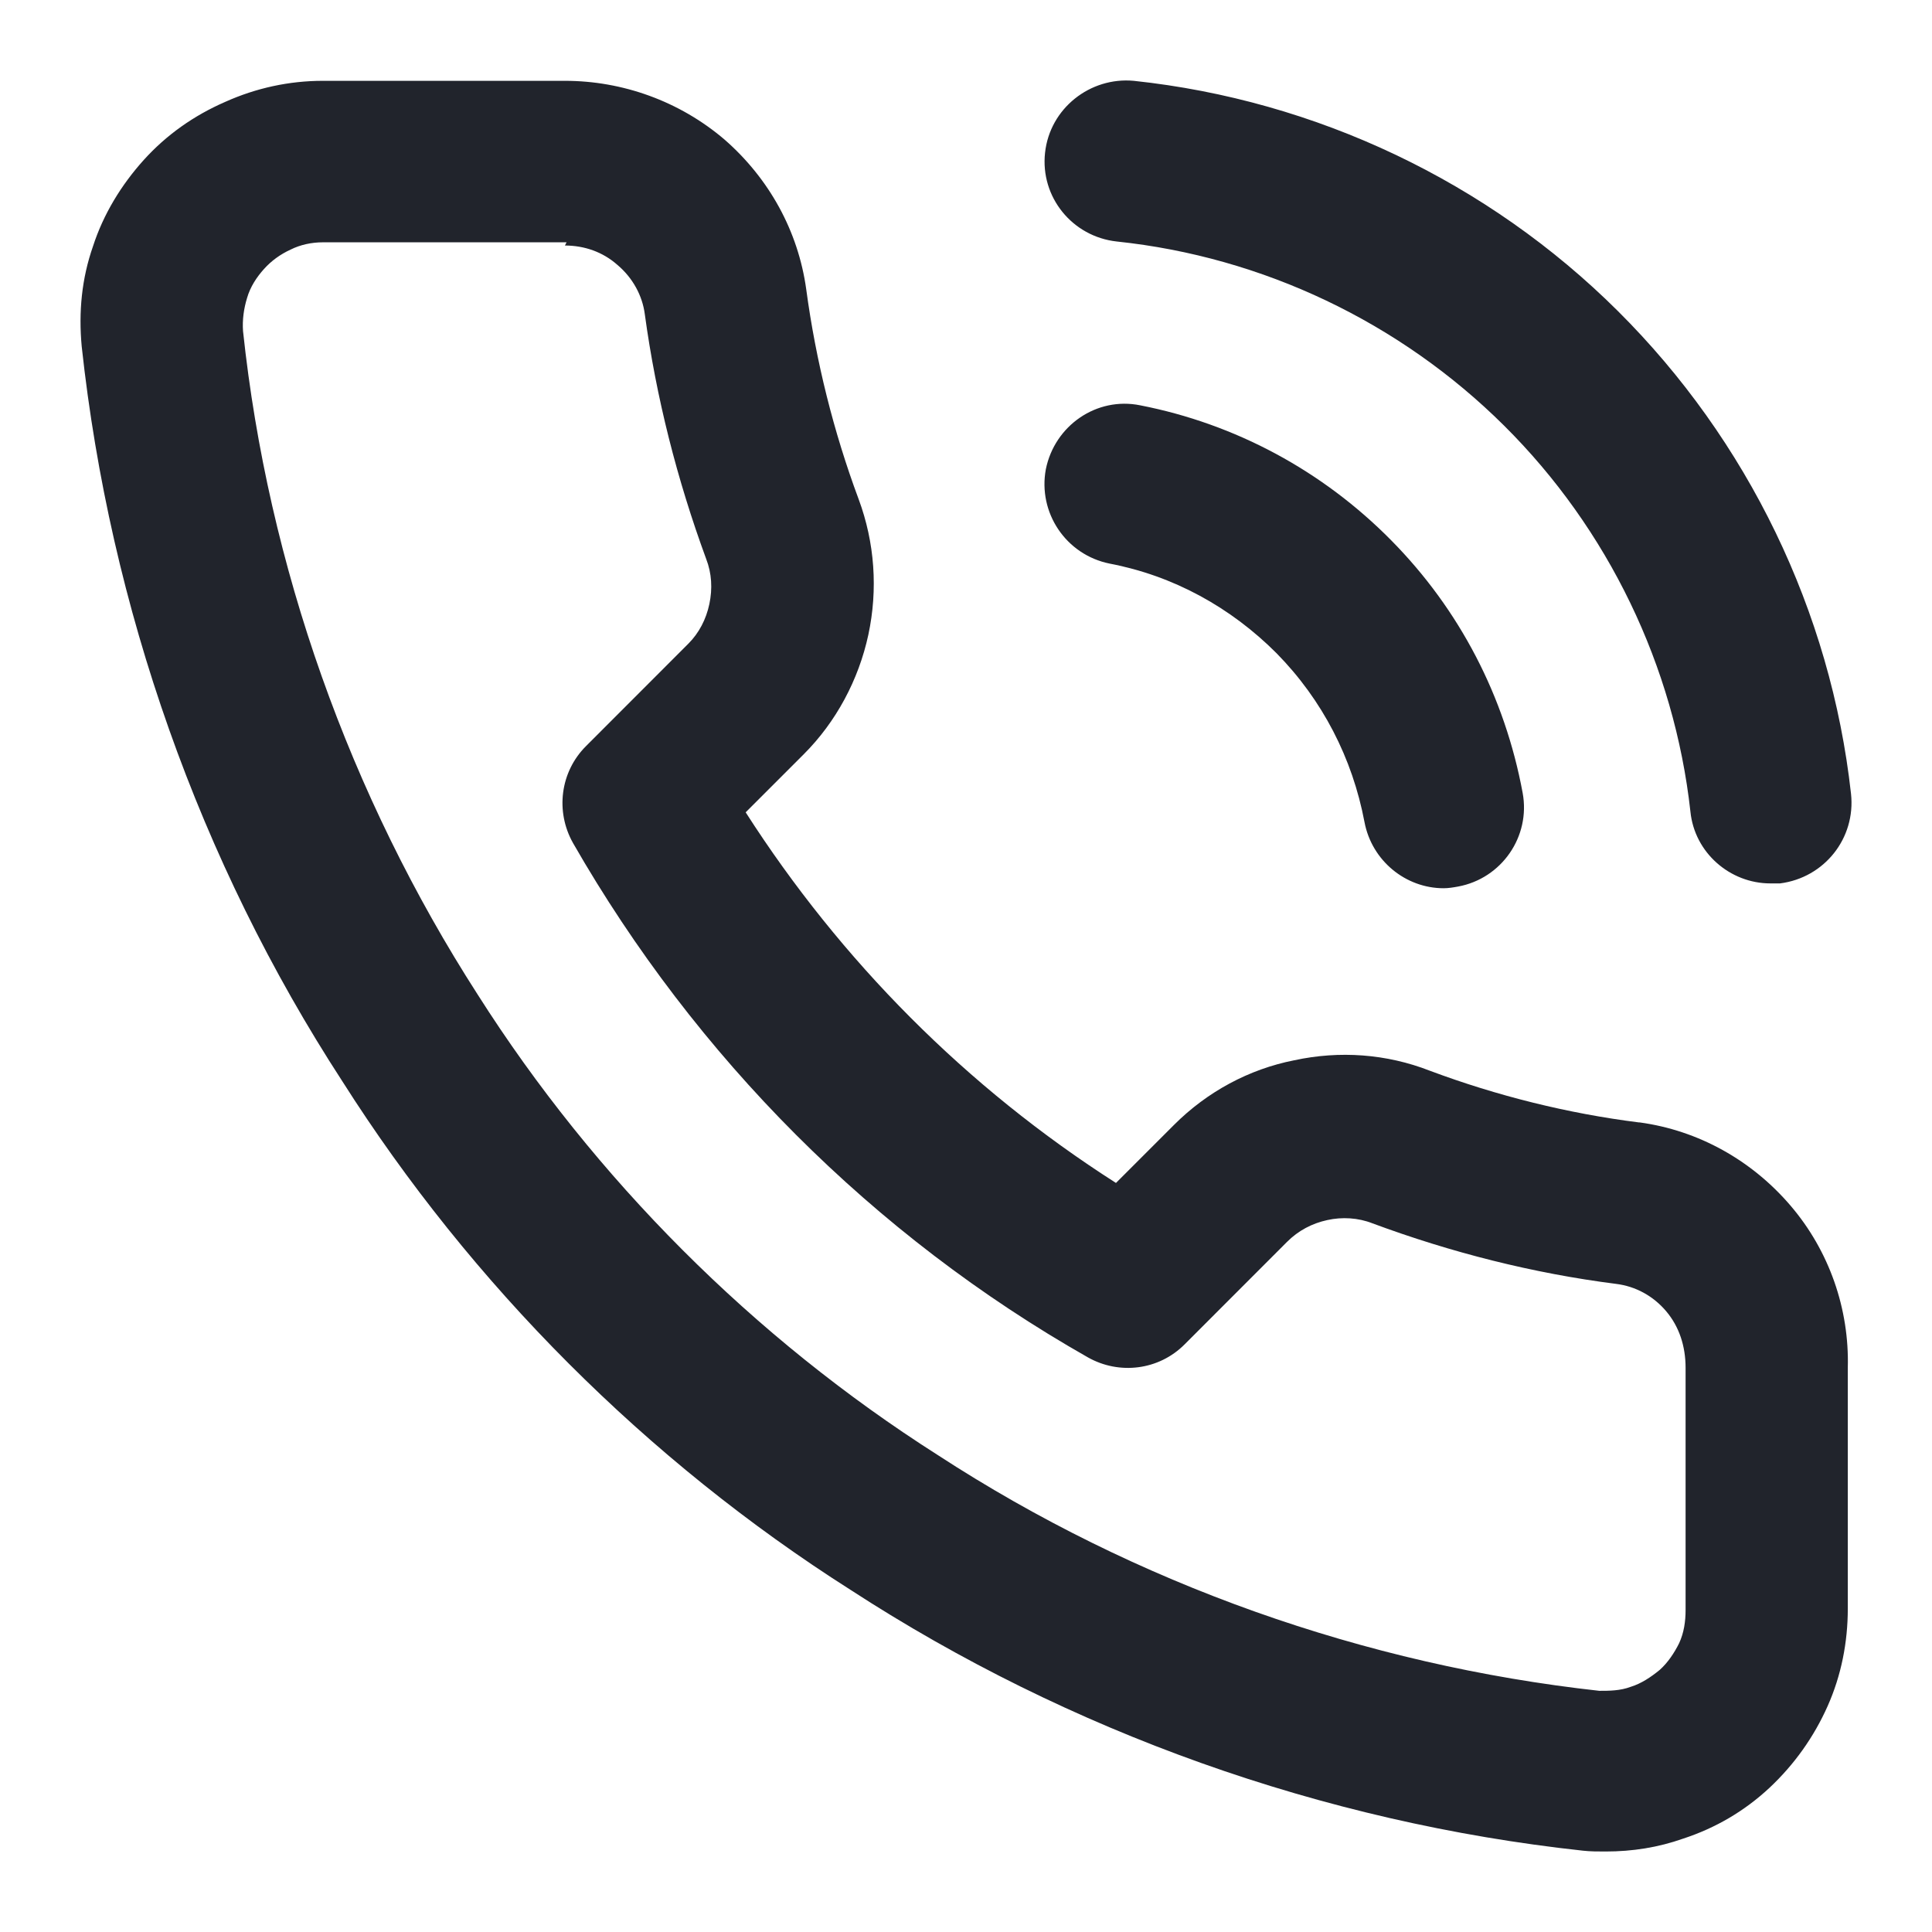 <svg xmlns="http://www.w3.org/2000/svg" width="24" height="24" viewBox="0 0 24 24" fill="none">
    <path fill-rule="evenodd" clip-rule="evenodd"
        d="M21.992 10.974C21.491 10.974 21.05 10.593 20.999 10.082C20.799 8.276 19.977 6.571 18.684 5.287C17.391 4.003 15.688 3.191 13.873 3C13.322 2.94 12.921 2.449 12.982 1.897C13.042 1.345 13.543 0.954 14.084 1.004C16.349 1.245 18.484 2.258 20.097 3.863C21.711 5.468 22.743 7.594 22.994 9.861C23.054 10.413 22.663 10.904 22.112 10.974H22.002H21.992ZM19.937 23C19.847 23 19.757 23 19.666 22.99C16.429 22.639 13.282 21.515 10.566 19.75C8.04 18.145 5.856 15.959 4.252 13.431C2.478 10.703 1.366 7.544 1.015 4.304C0.975 3.873 1.015 3.461 1.155 3.06C1.285 2.659 1.506 2.298 1.786 1.987C2.067 1.676 2.408 1.435 2.799 1.265C3.18 1.094 3.59 1.004 4.011 1.004H7.018C7.73 1.004 8.441 1.255 9.003 1.736C9.554 2.218 9.915 2.87 10.015 3.592C10.135 4.484 10.356 5.367 10.666 6.2C10.867 6.741 10.907 7.323 10.787 7.885C10.666 8.446 10.386 8.968 9.985 9.369L9.263 10.091C10.446 11.937 12.009 13.511 13.863 14.695L14.585 13.973C14.996 13.562 15.517 13.281 16.078 13.171C16.64 13.05 17.221 13.09 17.762 13.301C18.594 13.612 19.476 13.832 20.358 13.943H20.368C21.1 14.043 21.761 14.414 22.242 14.976C22.723 15.538 22.974 16.26 22.954 16.992V19.981C22.954 20.402 22.873 20.813 22.703 21.195C22.533 21.576 22.292 21.917 21.982 22.208C21.671 22.498 21.31 22.709 20.909 22.84C20.598 22.95 20.278 23 19.947 23H19.937ZM7.038 3.01H4.011C3.871 3.01 3.731 3.04 3.611 3.1C3.48 3.16 3.37 3.241 3.28 3.341C3.19 3.441 3.109 3.562 3.069 3.702C3.029 3.832 3.009 3.973 3.019 4.113C3.33 7.032 4.342 9.881 5.936 12.358C7.389 14.645 9.363 16.621 11.649 18.075C14.114 19.68 16.96 20.683 19.867 21.004C19.987 21.004 20.127 21.004 20.258 20.954C20.388 20.914 20.508 20.834 20.619 20.743C20.719 20.653 20.799 20.533 20.859 20.412C20.919 20.282 20.939 20.141 20.939 20.001V16.992C20.939 16.721 20.859 16.48 20.699 16.29C20.538 16.099 20.318 15.979 20.077 15.949C19.045 15.818 18.023 15.558 17.05 15.197C16.87 15.126 16.67 15.116 16.489 15.156C16.299 15.197 16.128 15.287 15.988 15.427L14.715 16.701C14.395 17.022 13.903 17.082 13.513 16.861C10.847 15.347 8.642 13.13 7.118 10.472C6.898 10.081 6.958 9.59 7.279 9.269L8.552 7.995C8.682 7.865 8.772 7.694 8.812 7.503C8.852 7.313 8.842 7.122 8.772 6.942C8.411 5.959 8.151 4.936 8.01 3.903C7.98 3.672 7.86 3.451 7.67 3.291C7.489 3.13 7.259 3.05 7.018 3.05L7.038 3.01ZM16.95 10.211C17.041 10.693 17.462 11.034 17.933 11.034C17.993 11.034 18.053 11.024 18.113 11.013C18.654 10.913 19.015 10.392 18.915 9.85C18.694 8.656 18.133 7.573 17.281 6.711C16.429 5.848 15.347 5.266 14.164 5.035C13.623 4.925 13.102 5.286 12.992 5.828C12.891 6.369 13.242 6.891 13.783 7.001C14.575 7.152 15.287 7.543 15.858 8.115C16.429 8.696 16.8 9.419 16.95 10.211Z"
        fill="#21242C" />
</svg>